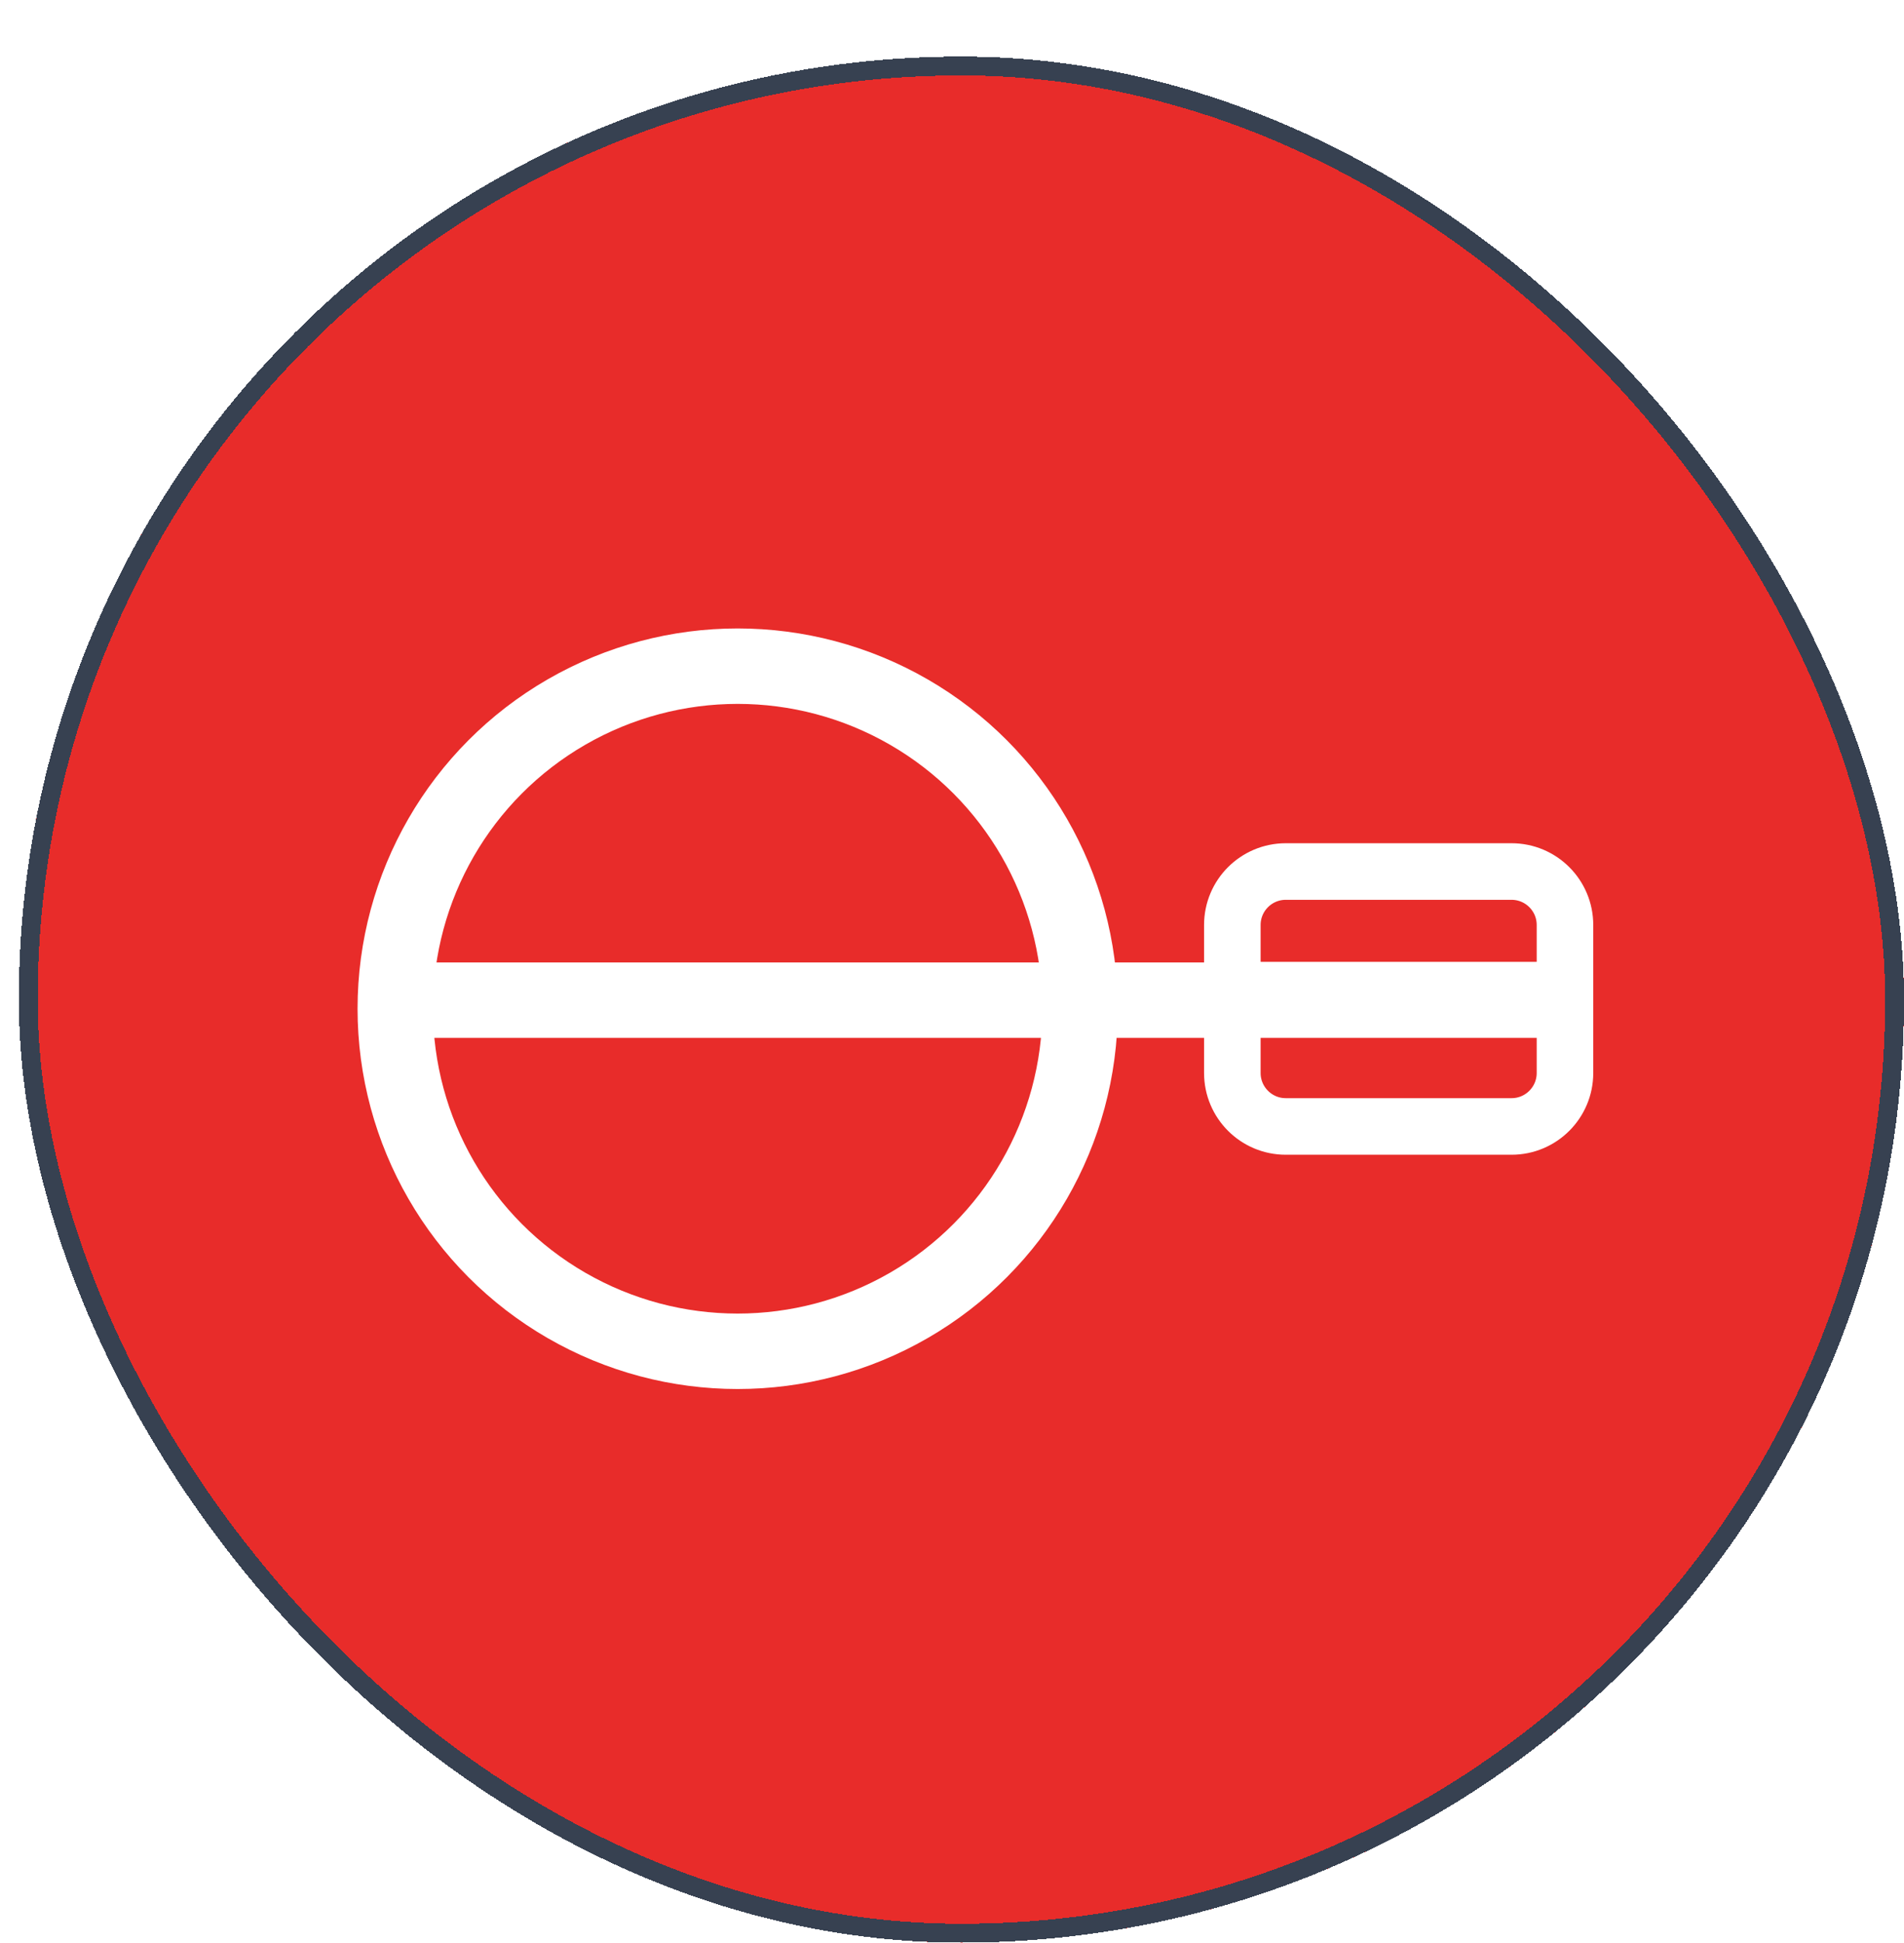<svg width="101" height="103" viewBox="0 0 101 103" fill="none" xmlns="http://www.w3.org/2000/svg">
<g filter="url(#filter0_d_1889_4581)">
<rect width="100" height="100" rx="50" fill="#E82C2A" shape-rendering="crispEdges"/>
<rect x="0.5" y="0.5" width="99" height="99" rx="49.5" stroke="#374151" shape-rendering="crispEdges"/>
<path d="M64.371 46.044C64.371 44.478 65.64 43.209 67.206 43.209H79.181C80.747 43.209 82.016 44.478 82.016 46.044V49.499H64.371V46.044Z" stroke="white" stroke-width="3"/>
<path d="M64.371 53.891C64.371 55.456 65.64 56.726 67.206 56.726H79.181C80.747 56.726 82.016 55.456 82.016 53.891V50.435H64.371V53.891Z" stroke="white" stroke-width="3"/>
<line x1="19" y1="50.031" x2="83" y2="50.031" stroke="white" stroke-width="4"/>
<circle cx="38.13" cy="50.484" r="18.163" stroke="white" stroke-width="4"/>
</g>
<defs>
<filter id="filter0_d_1889_4581" x="0" y="0" width="101" height="103" filterUnits="userSpaceOnUse" color-interpolation-filters="sRGB">
<feFlood flood-opacity="0" result="BackgroundImageFix"/>
<feColorMatrix in="SourceAlpha" type="matrix" values="0 0 0 0 0 0 0 0 0 0 0 0 0 0 0 0 0 0 127 0" result="hardAlpha"/>
<feOffset dx="1" dy="3"/>
<feComposite in2="hardAlpha" operator="out"/>
<feColorMatrix type="matrix" values="0 0 0 0 0.071 0 0 0 0 0.078 0 0 0 0 0.114 0 0 0 1 0"/>
<feBlend mode="normal" in2="BackgroundImageFix" result="effect1_dropShadow_1889_4581"/>
<feBlend mode="normal" in="SourceGraphic" in2="effect1_dropShadow_1889_4581" result="shape"/>
</filter>
</defs>
</svg>
